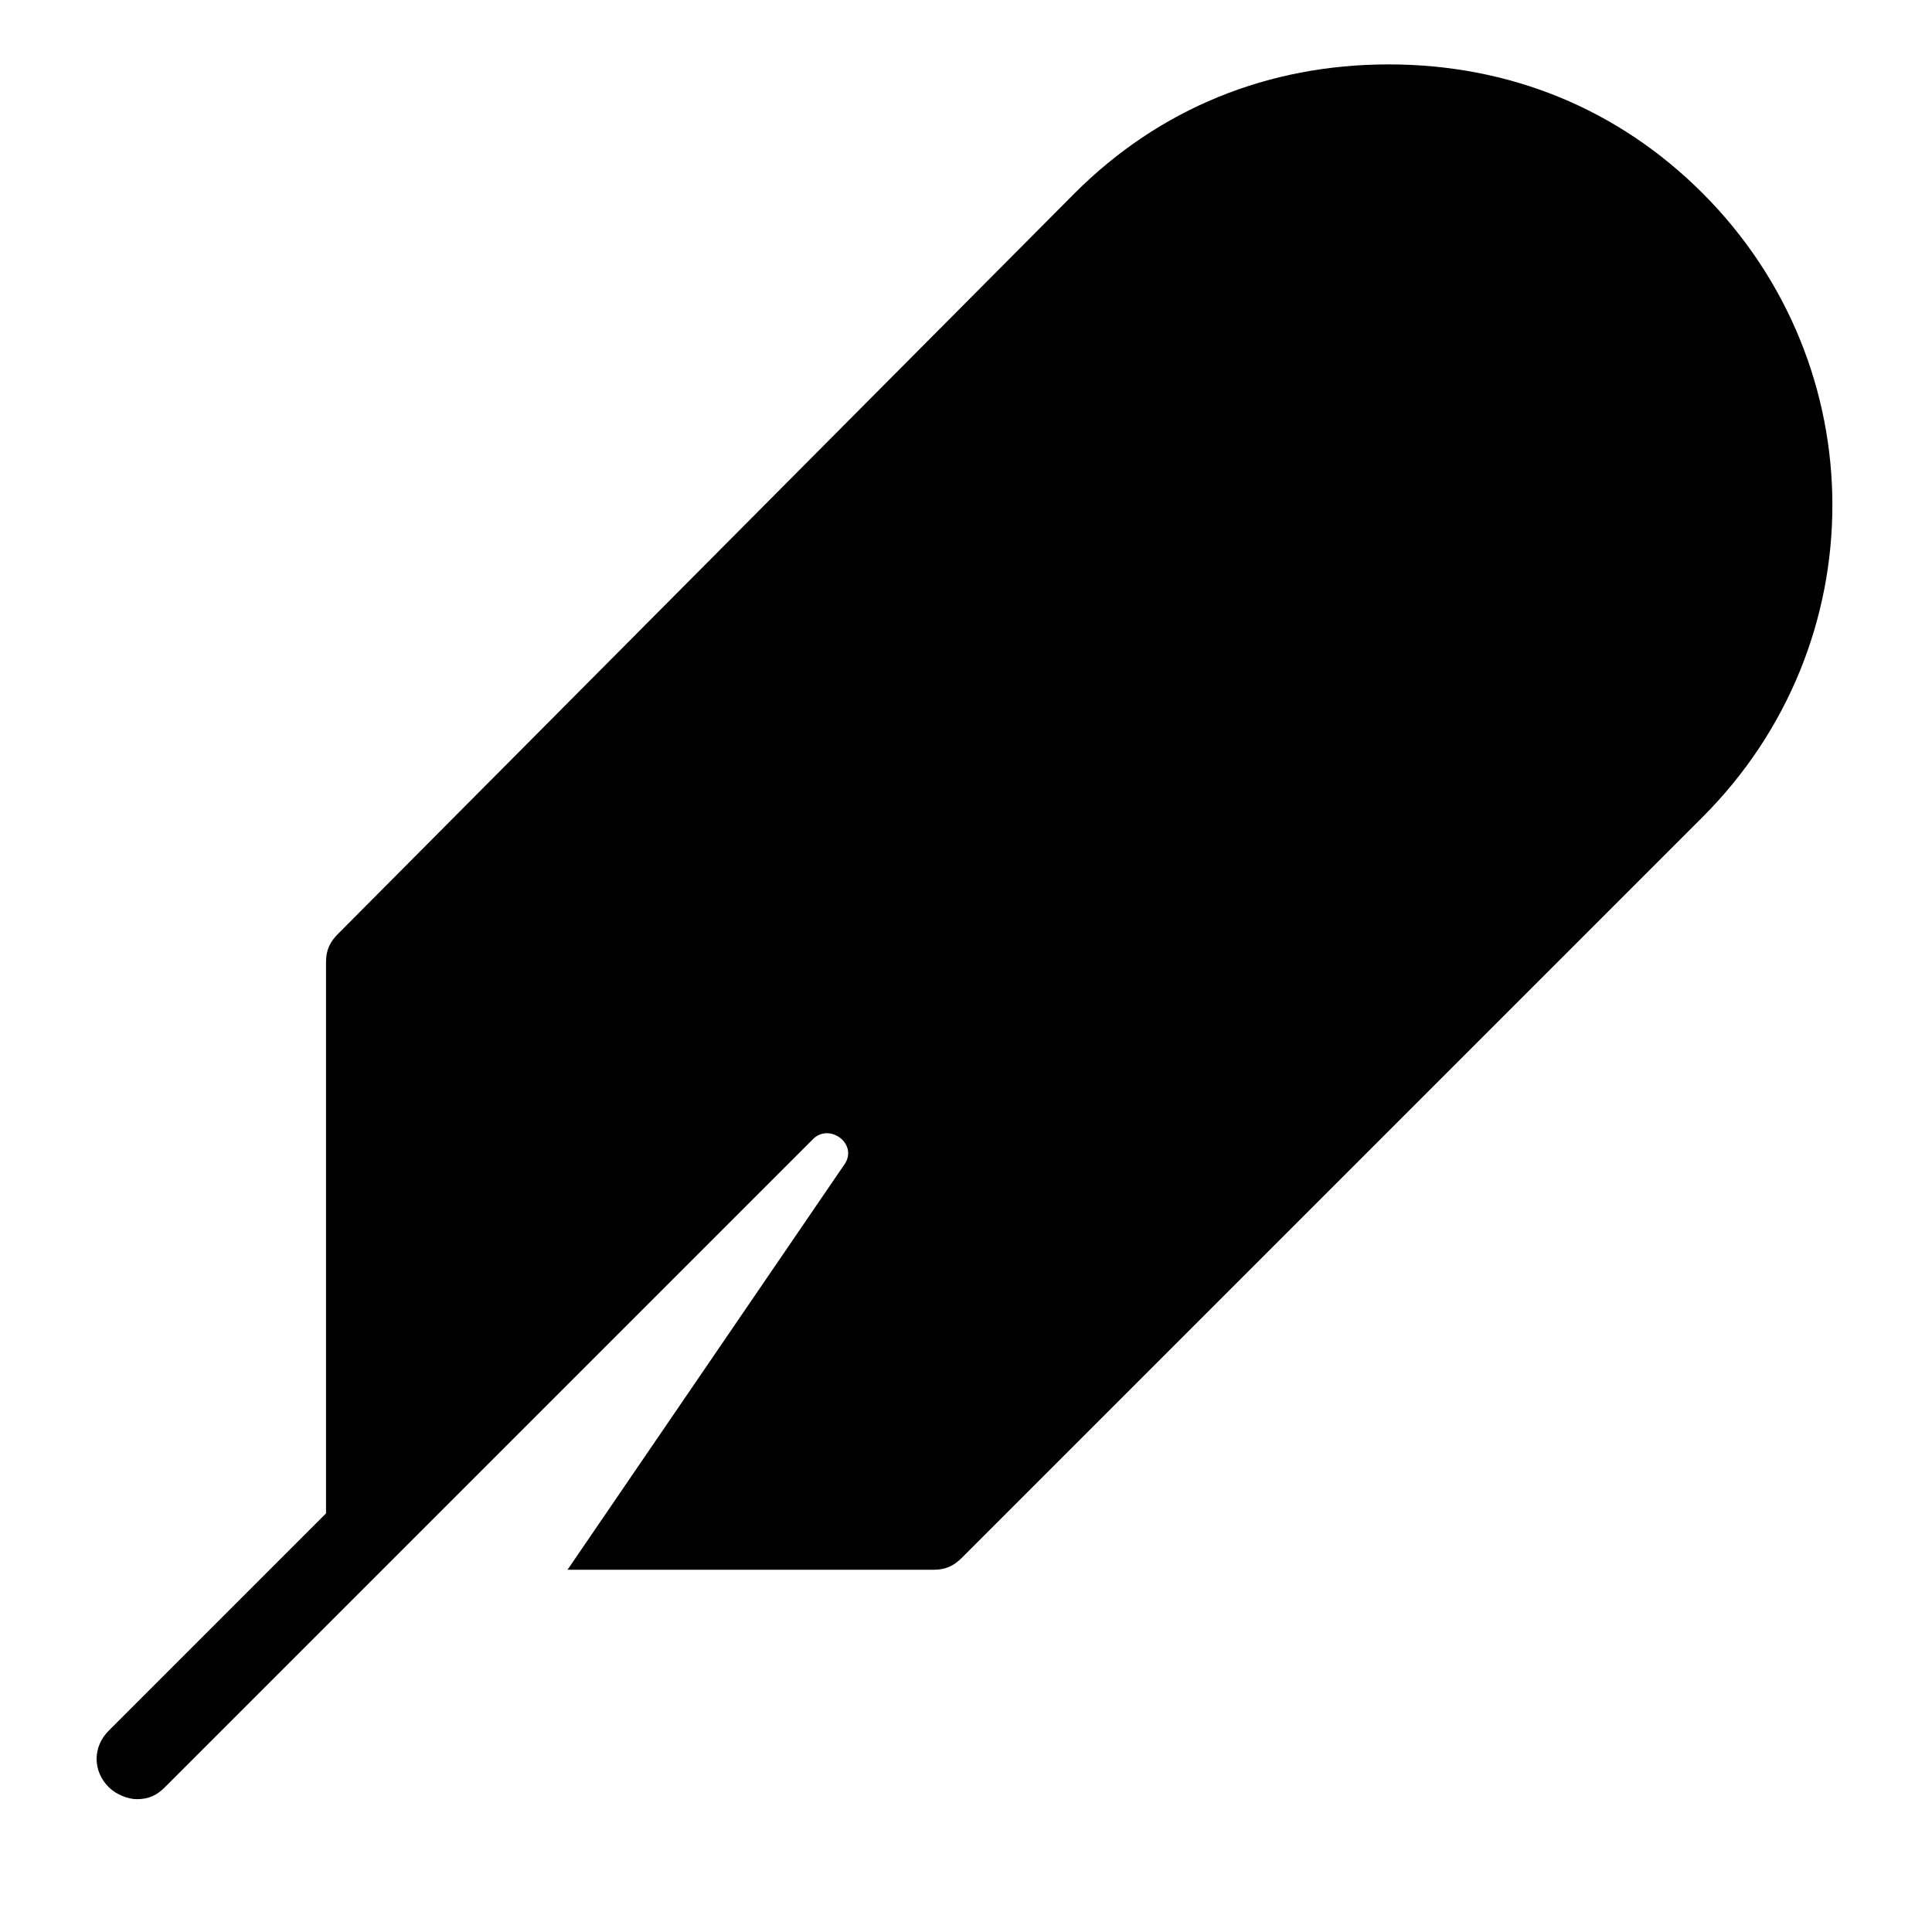 <?xml version="1.0" encoding="utf-8"?>
<!-- Generator: Adobe Illustrator 19.1.0, SVG Export Plug-In . SVG Version: 6.00 Build 0)  -->
<!DOCTYPE svg PUBLIC "-//W3C//DTD SVG 1.1//EN" "http://www.w3.org/Graphics/SVG/1.1/DTD/svg11.dtd">
<svg version="1.1" id="Layer_1" xmlns="http://www.w3.org/2000/svg" xmlns:xlink="http://www.w3.org/1999/xlink" x="0px" y="0px"
	 width="48px" height="48px" viewBox="0 0 48 48" enable-background="new 0 0 48 48" xml:space="preserve">
<path d="M42.3,4.8c-2.1-2.1-4.8-3.2-7.8-3.2s-5.7,1.1-7.8,3.2L8.4,23.2c-0.2,0.2-0.3,0.4-0.3,0.7v13.7l-5.4,5.4
	c-0.4,0.4-0.4,1,0,1.4c0.2,0.2,0.5,0.3,0.7,0.3c0.3,0,0.5-0.1,0.7-0.3l16.1-16.1c0.4-0.4,1.1,0.1,0.8,0.6L14.1,39h9.1
	c0.3,0,0.5-0.1,0.7-0.3l18.4-18.4C46.6,16,46.6,9.1,42.3,4.8z"/>
</svg>
